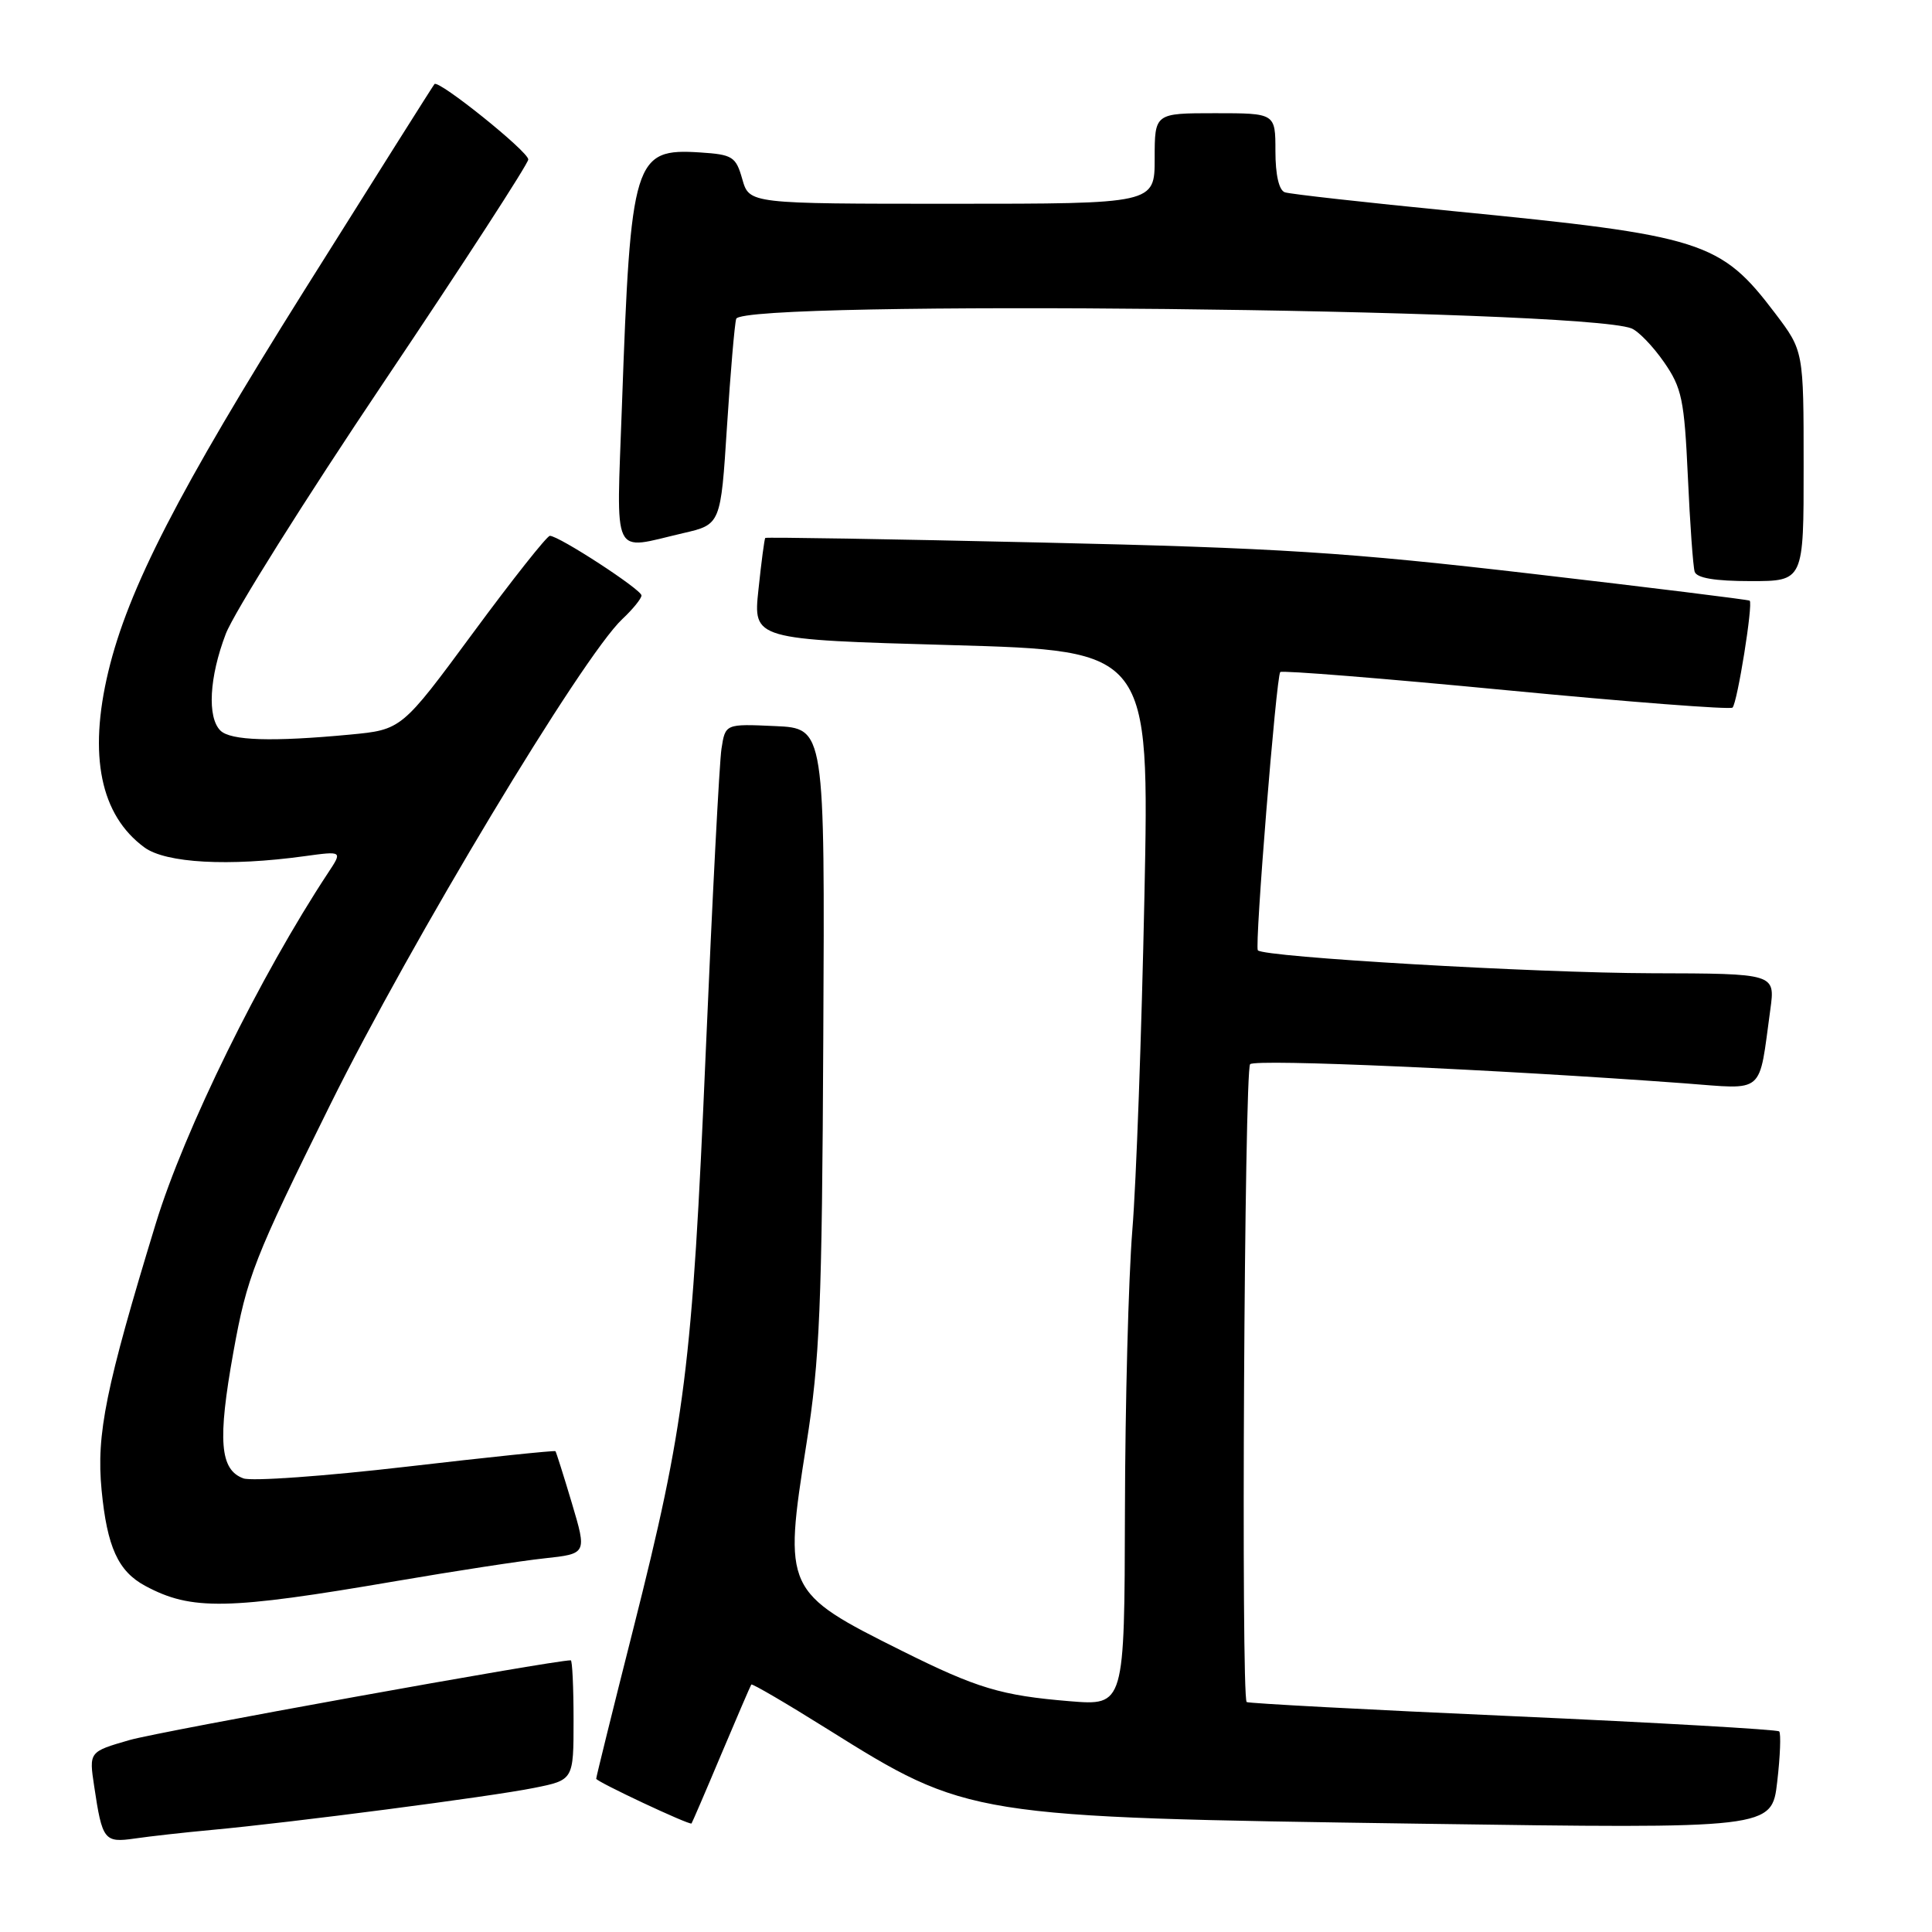 <?xml version="1.0" encoding="UTF-8" standalone="no"?>
<!DOCTYPE svg PUBLIC "-//W3C//DTD SVG 1.1//EN" "http://www.w3.org/Graphics/SVG/1.1/DTD/svg11.dtd" >
<svg xmlns="http://www.w3.org/2000/svg" xmlns:xlink="http://www.w3.org/1999/xlink" version="1.1" viewBox="0 0 256 256">
 <g >
 <path fill="currentColor"
d=" M 28.00 242.48 C 38.55 241.51 65.08 238.06 70.75 236.91 C 76.00 235.86 76.00 235.86 76.00 227.93 C 76.00 223.57 75.83 220.00 75.63 220.00 C 73.25 220.00 21.11 229.42 17.15 230.57 C 11.79 232.12 11.79 232.12 12.48 236.69 C 13.55 243.86 13.81 244.20 17.88 243.61 C 19.87 243.32 24.42 242.81 28.00 242.48 Z  M 95.55 232.50 C 97.64 227.55 99.44 223.37 99.55 223.21 C 99.66 223.05 104.19 225.70 109.62 229.10 C 128.24 240.75 128.48 240.79 188.13 241.65 C 234.77 242.32 234.77 242.32 235.49 236.10 C 235.89 232.68 236.00 229.67 235.75 229.42 C 235.50 229.17 219.59 228.26 200.40 227.40 C 181.21 226.55 165.37 225.70 165.19 225.53 C 164.43 224.77 164.88 141.72 165.65 141.01 C 166.41 140.29 198.16 141.70 223.14 143.54 C 234.02 144.35 233.00 145.22 234.58 133.75 C 235.23 129.00 235.23 129.00 218.86 128.96 C 203.41 128.92 167.38 126.82 166.67 125.92 C 166.23 125.36 169.11 89.62 169.64 89.05 C 169.87 88.81 183.33 89.89 199.55 91.45 C 215.78 93.01 229.29 94.05 229.57 93.76 C 230.21 93.12 232.32 79.95 231.84 79.59 C 231.65 79.46 218.68 77.85 203.00 76.03 C 178.50 73.18 169.39 72.60 138.05 71.89 C 118.01 71.43 101.52 71.16 101.40 71.28 C 101.29 71.40 100.88 74.48 100.50 78.12 C 99.79 84.74 99.79 84.74 126.05 85.48 C 152.31 86.22 152.31 86.22 151.64 118.86 C 151.27 136.81 150.56 156.68 150.04 163.00 C 149.53 169.32 149.09 186.09 149.06 200.26 C 149.00 226.01 149.00 226.01 141.75 225.42 C 132.67 224.67 129.49 223.72 119.50 218.74 C 103.95 210.99 103.80 210.66 106.85 191.36 C 108.63 180.17 108.92 173.18 109.09 137.50 C 109.30 96.50 109.30 96.50 102.70 96.21 C 96.11 95.91 96.11 95.91 95.60 99.21 C 95.32 101.02 94.38 119.15 93.51 139.50 C 91.72 181.24 90.80 188.58 83.90 215.89 C 81.20 226.55 79.00 235.46 79.00 235.69 C 79.00 236.07 91.35 241.87 91.63 241.62 C 91.70 241.55 93.47 237.45 95.55 232.50 Z  M 52.50 209.50 C 60.20 208.18 69.04 206.82 72.14 206.49 C 77.77 205.88 77.77 205.88 75.78 199.19 C 74.68 195.51 73.70 192.41 73.60 192.29 C 73.49 192.17 64.59 193.10 53.82 194.35 C 43.04 195.60 33.33 196.30 32.24 195.89 C 29.13 194.74 28.82 190.87 30.92 179.19 C 32.73 169.14 33.66 166.77 43.73 146.43 C 54.46 124.75 77.15 87.03 82.45 82.04 C 83.85 80.73 85.00 79.31 85.00 78.90 C 85.00 78.12 74.07 71.00 72.86 71.00 C 72.48 71.00 67.90 76.78 62.69 83.85 C 53.22 96.69 53.22 96.69 46.36 97.34 C 36.07 98.31 30.54 98.14 29.20 96.80 C 27.44 95.04 27.73 89.72 29.91 84.01 C 30.95 81.25 40.40 66.20 50.91 50.56 C 61.41 34.93 70.00 21.68 70.00 21.13 C 70.00 20.07 58.11 10.53 57.57 11.14 C 57.39 11.34 49.63 23.65 40.31 38.50 C 23.67 65.02 16.97 78.05 14.35 89.00 C 11.69 100.11 13.31 108.02 19.14 112.29 C 21.98 114.37 30.33 114.83 40.34 113.45 C 45.39 112.76 45.39 112.76 43.49 115.63 C 34.51 129.24 24.42 149.76 20.64 162.13 C 14.00 183.87 12.75 190.03 13.46 197.43 C 14.19 204.99 15.65 208.21 19.25 210.14 C 25.38 213.43 30.10 213.34 52.50 209.50 Z  M 238.99 61.75 C 238.99 46.50 238.99 46.50 235.22 41.52 C 227.97 31.95 225.65 31.22 192.50 27.97 C 180.95 26.83 170.94 25.72 170.25 25.48 C 169.47 25.22 169.00 23.16 169.00 20.03 C 169.00 15.00 169.00 15.00 161.00 15.00 C 153.00 15.00 153.00 15.00 153.00 21.00 C 153.00 27.00 153.00 27.00 126.14 27.00 C 99.29 27.00 99.29 27.00 98.36 23.75 C 97.51 20.75 97.08 20.48 92.77 20.20 C 84.00 19.63 83.57 21.04 82.41 53.75 C 81.68 74.45 80.92 72.87 90.50 70.65 C 95.50 69.50 95.50 69.50 96.33 56.50 C 96.79 49.35 97.34 42.94 97.55 42.25 C 98.34 39.71 209.33 40.89 216.17 43.51 C 217.08 43.86 219.02 45.87 220.48 47.97 C 222.86 51.40 223.18 52.95 223.65 63.15 C 223.93 69.39 224.34 75.06 224.55 75.75 C 224.81 76.59 227.22 77.00 231.97 77.00 C 239.00 77.00 239.00 77.00 238.99 61.75 Z "/>
</g>
</svg>